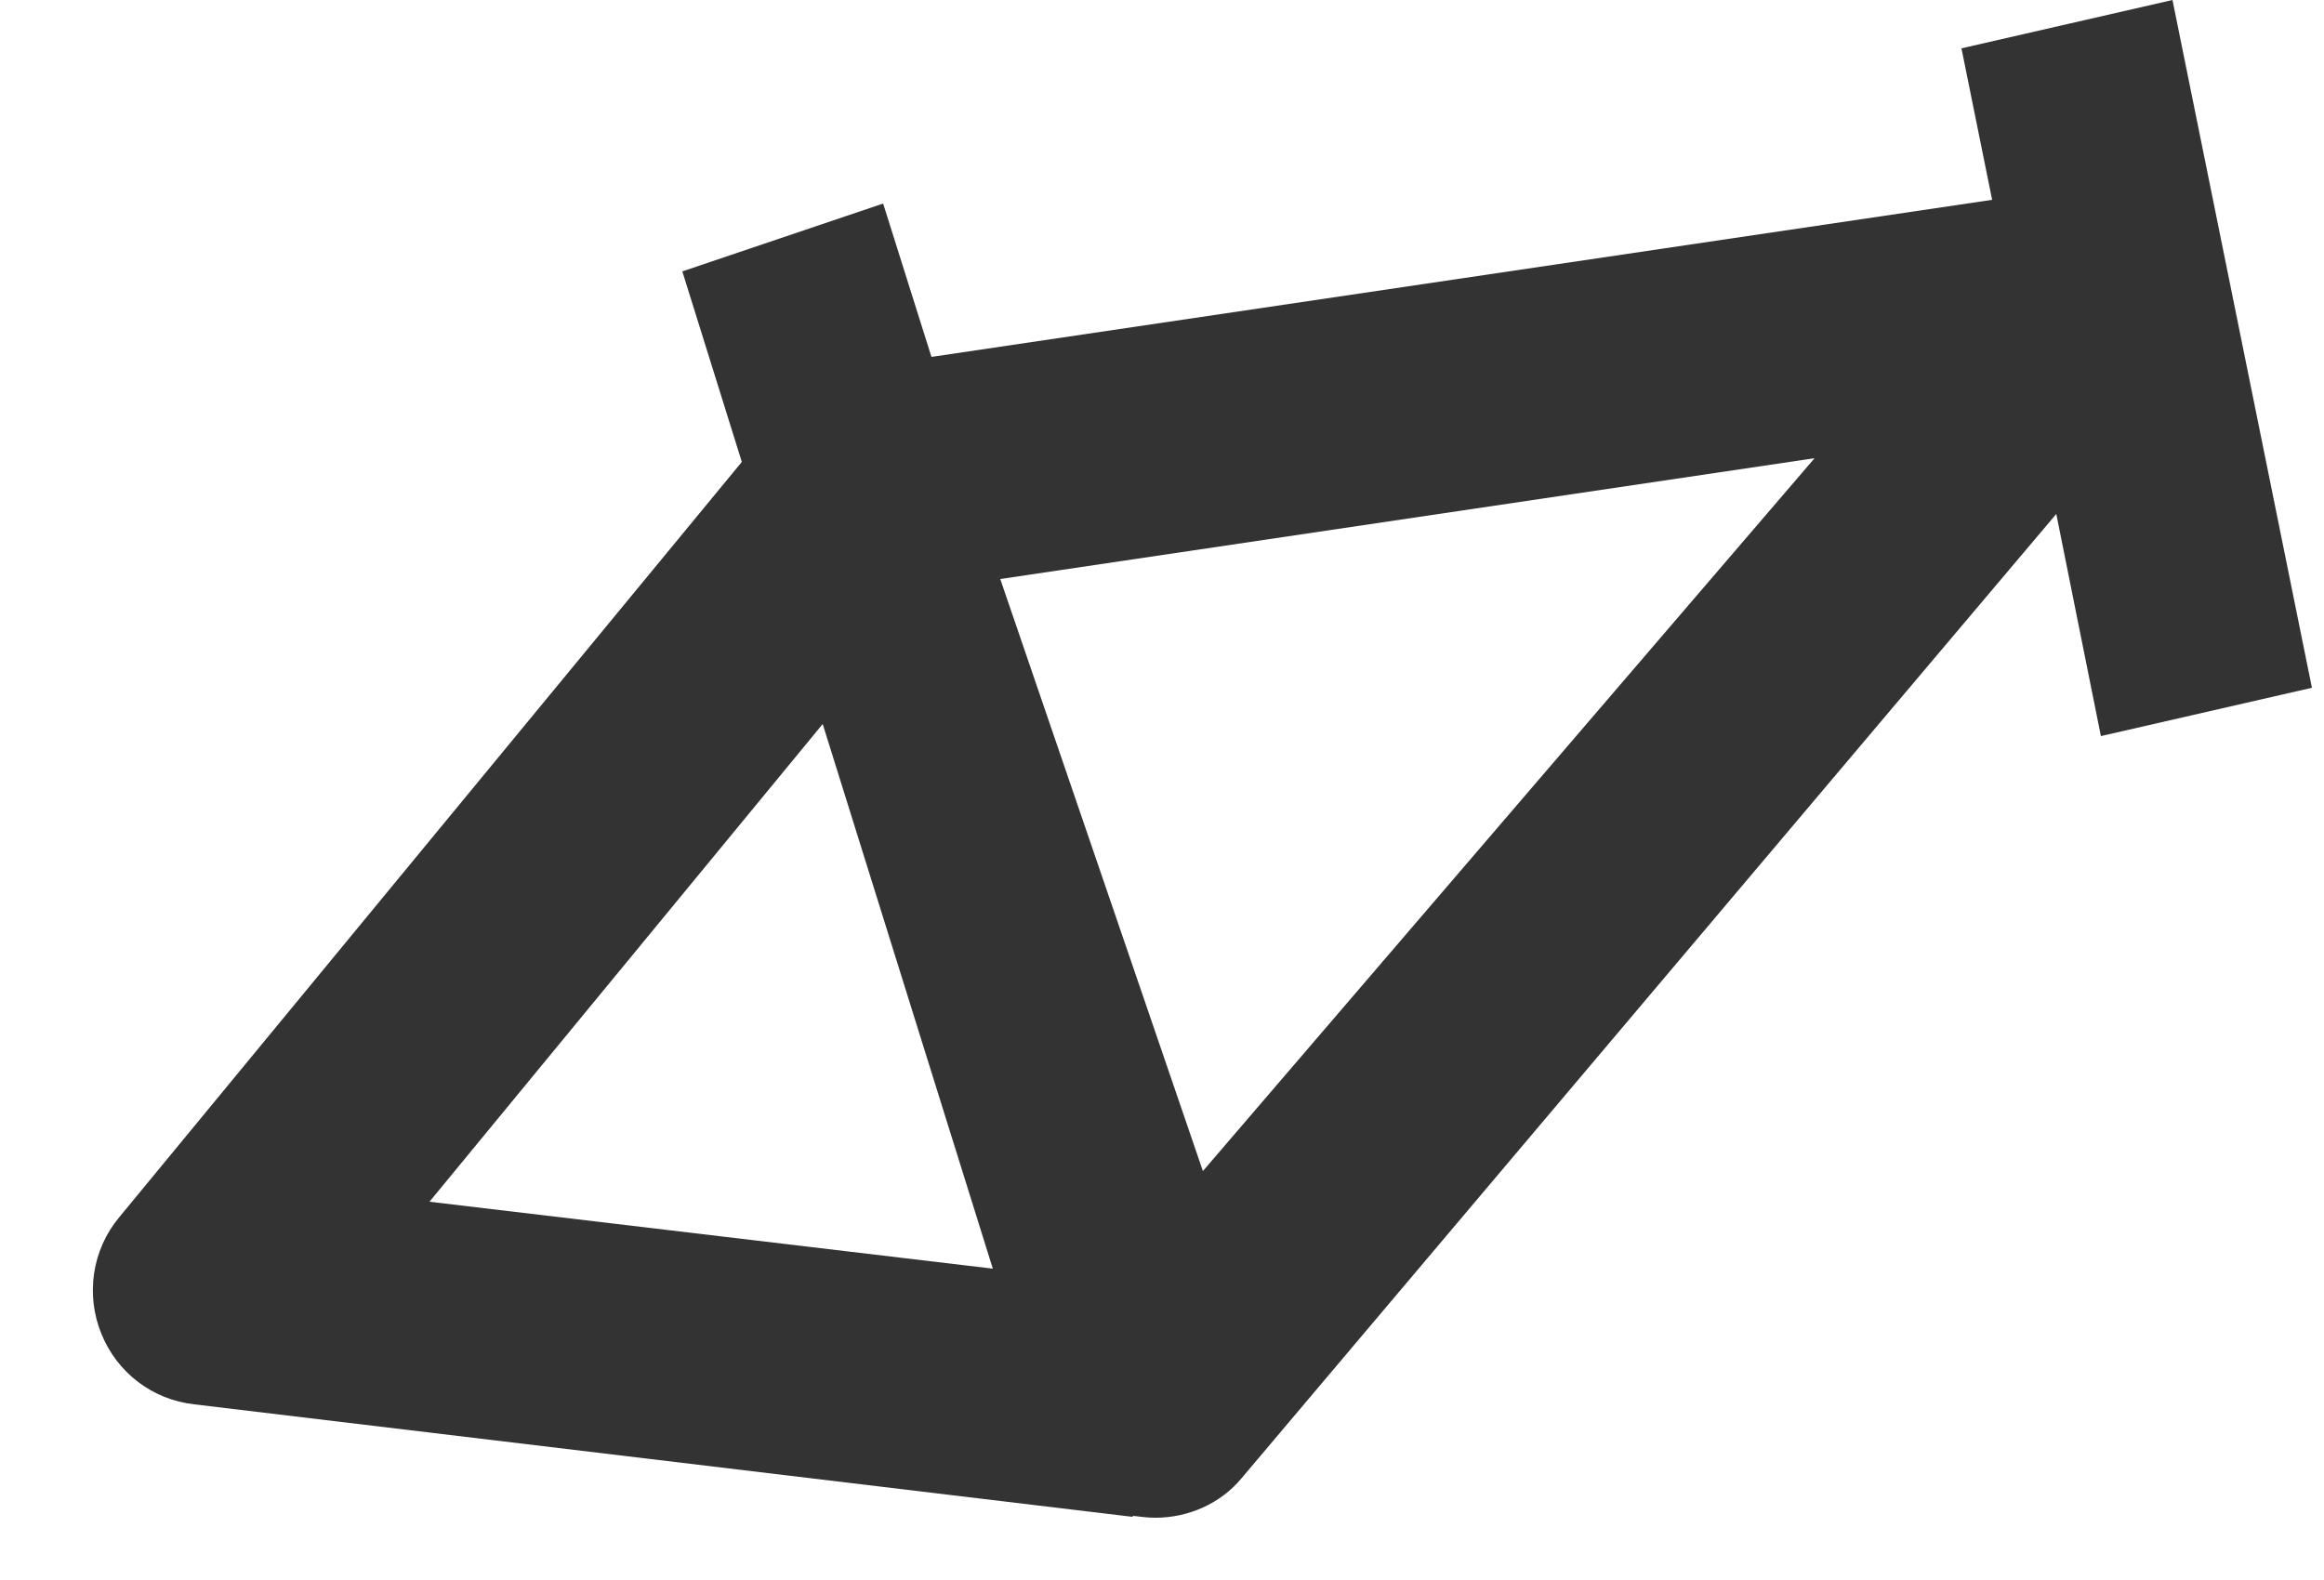 <svg id="SvgjsSvg1000" xmlns="http://www.w3.org/2000/svg" version="1.1" xmlns:xlink="http://www.w3.org/1999/xlink" xmlns:svgjs="http://svgjs.com/svgjs" width="25" height="17"><defs id="SvgjsDefs1001"></defs><path id="SvgjsPath1007" d="M269.94 366.6L267.76 360.23L276.52 358.93ZM261.62 366.93L265.85 361.79L267.68 367.65ZM278.1 354.52L278.43 356.15L267.02 357.84L266.5 356.19L264.34 356.92L264.98 358.97L258.28 367.1C257.99 367.45 257.92 367.93 258.09 368.35C258.26 368.77 258.64 369.06 259.09 369.11L269.18 370.32L269.19 370.31C269.27 370.32 269.35 370.33 269.43 370.33C269.78 370.33 270.13 370.18 270.36 369.9L279.12 359.53L279.6 361.92L281.87 361.4L280.37 354Z " fill="#333333" fill-opacity="1" transform="matrix(1,0,0,1,-257,-354)"></path></svg>